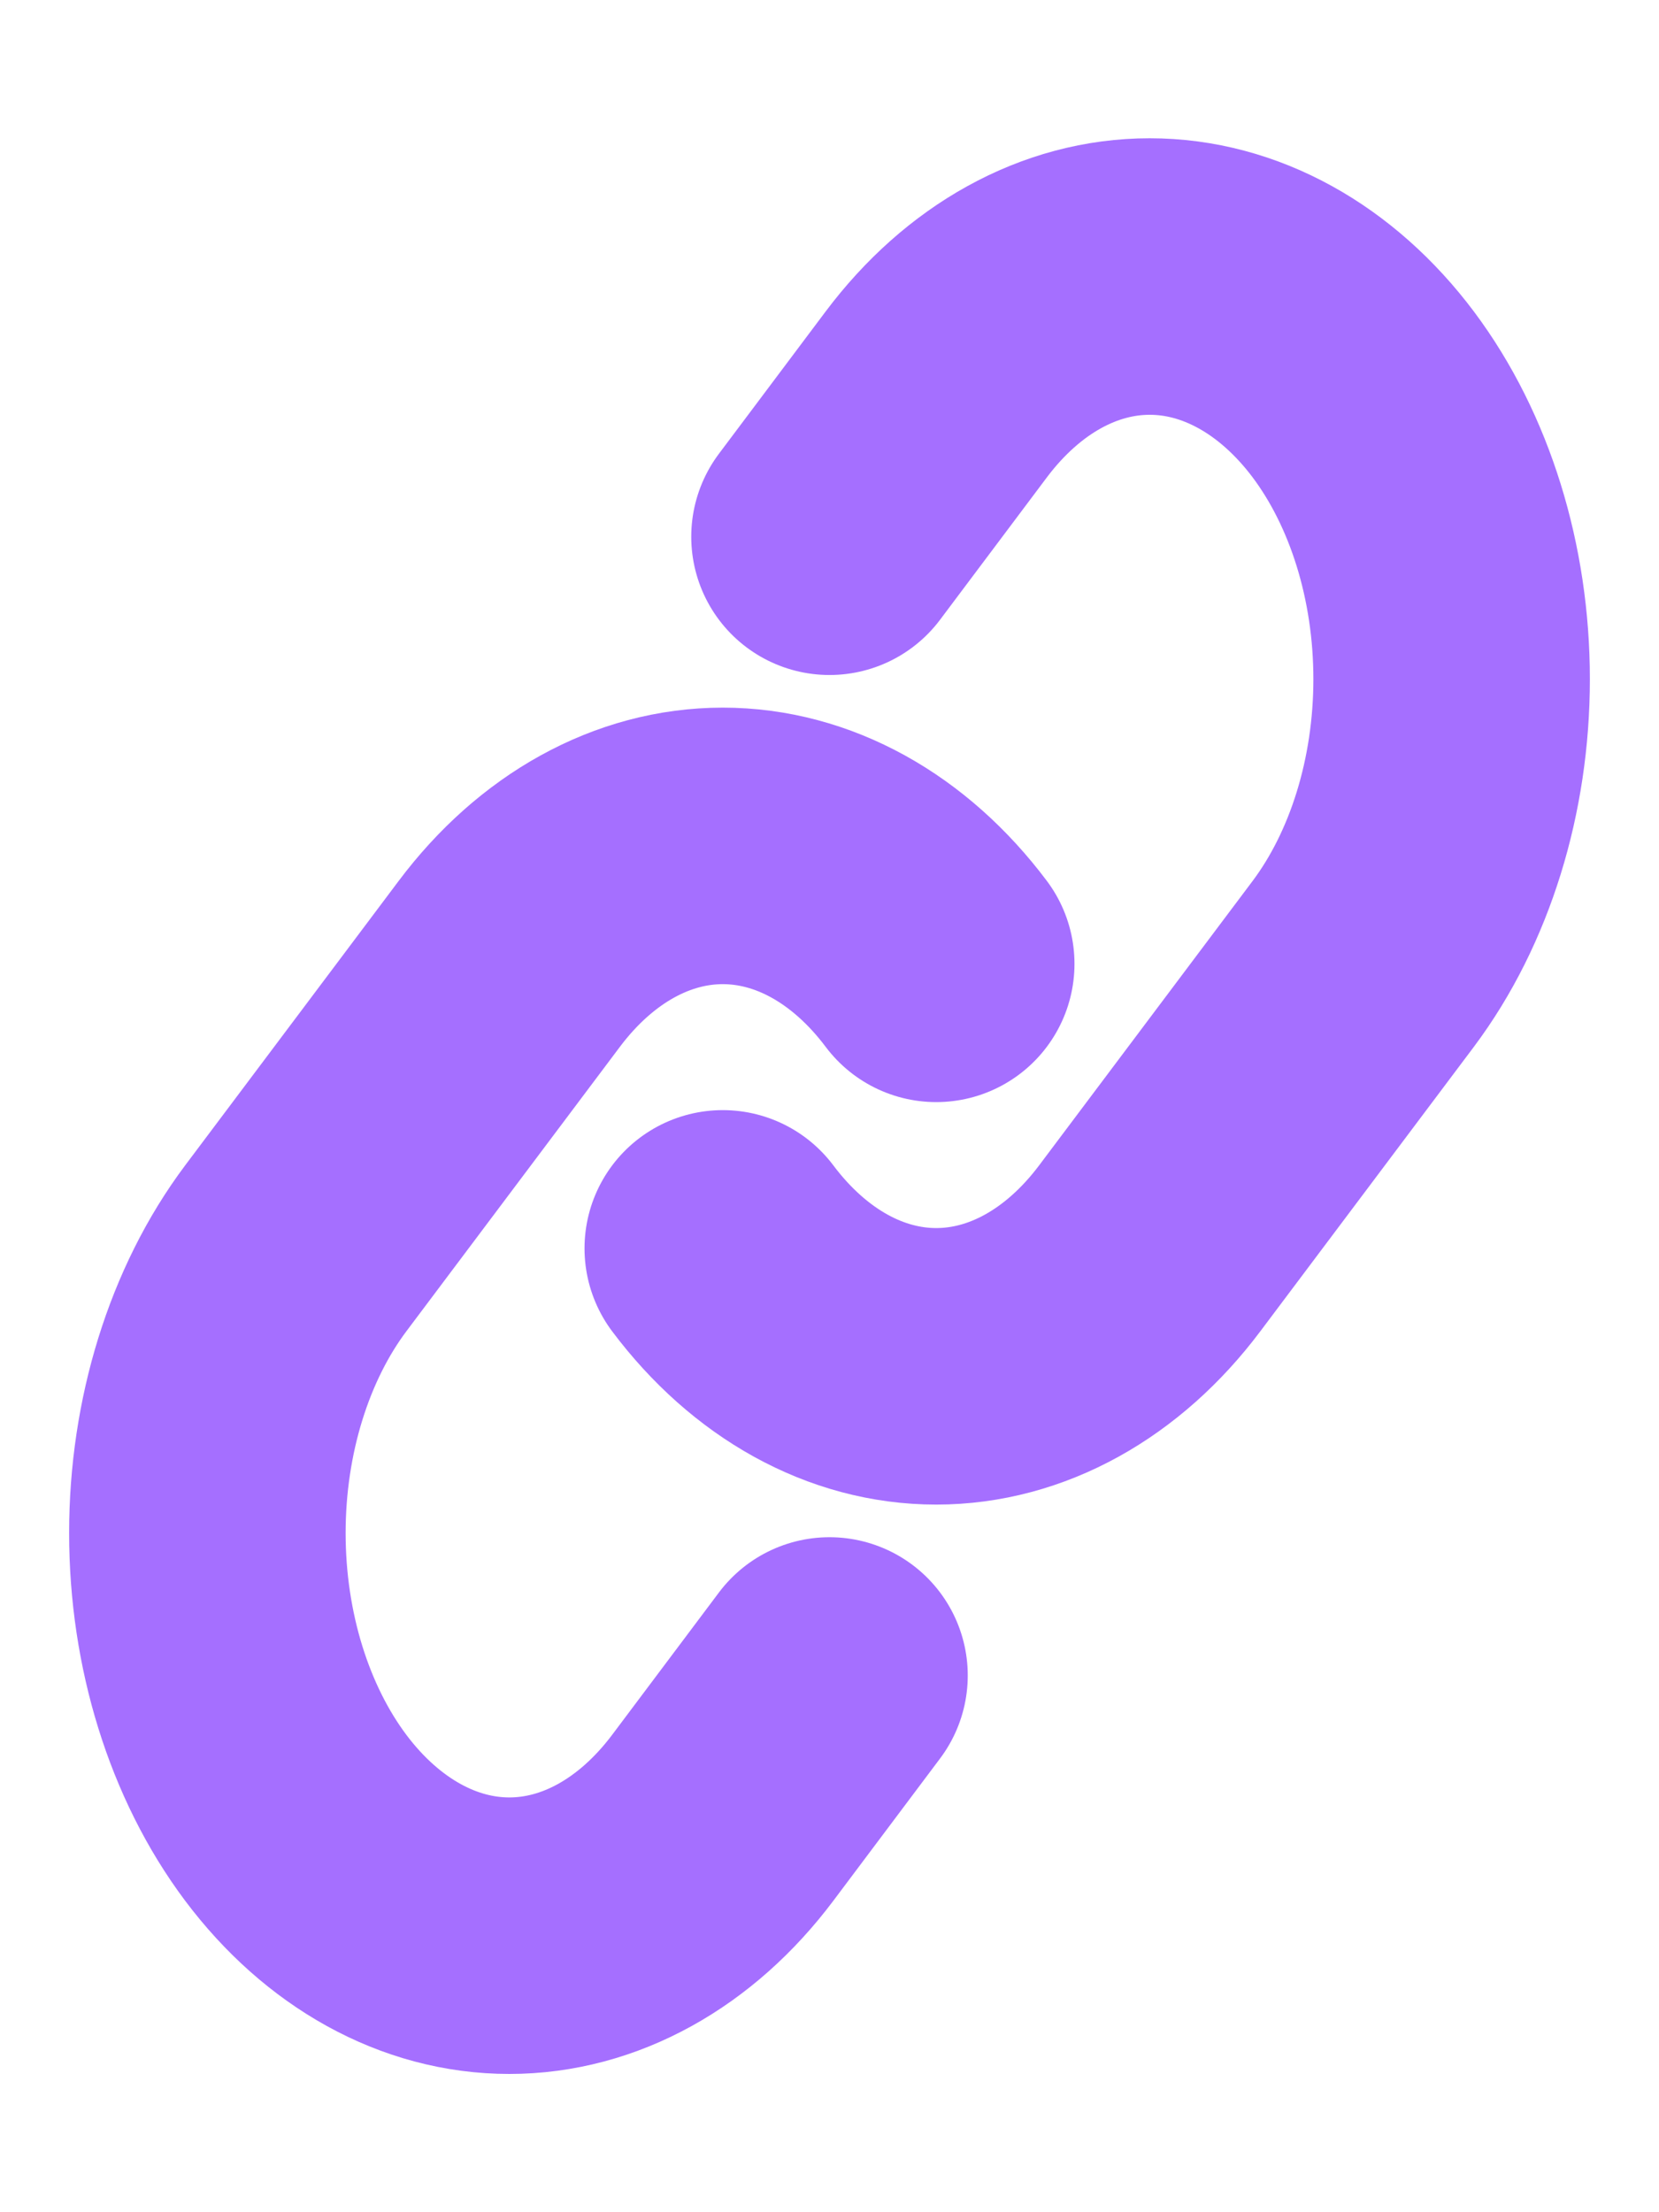 <svg width="12" height="16" viewBox="0 0 12 16" fill="none" xmlns="http://www.w3.org/2000/svg">
<path d="M6.772 6.971C6.362 6.425 5.807 6.118 5.228 6.118C4.649 6.118 4.094 6.425 3.684 6.971L2.139 9.029C1.73 9.575 1.5 10.316 1.5 11.088C1.5 11.861 1.73 12.601 2.139 13.147C2.549 13.693 3.105 14 3.684 14C4.263 14 4.818 13.693 5.228 13.147L6 12.118" stroke="#A56FFF" stroke-width="2" stroke-linecap="round" stroke-linejoin="round"/>
<path d="M5.228 9.029C5.638 9.575 6.193 9.882 6.772 9.882C7.351 9.882 7.906 9.575 8.316 9.029L9.861 6.971C10.27 6.425 10.5 5.684 10.5 4.912C10.5 4.139 10.27 3.399 9.861 2.853C9.451 2.307 8.895 2 8.316 2C7.737 2 7.182 2.307 6.772 2.853L6 3.882" stroke="#A56FFF" stroke-width="2" stroke-linecap="round" stroke-linejoin="round"/>
</svg>
